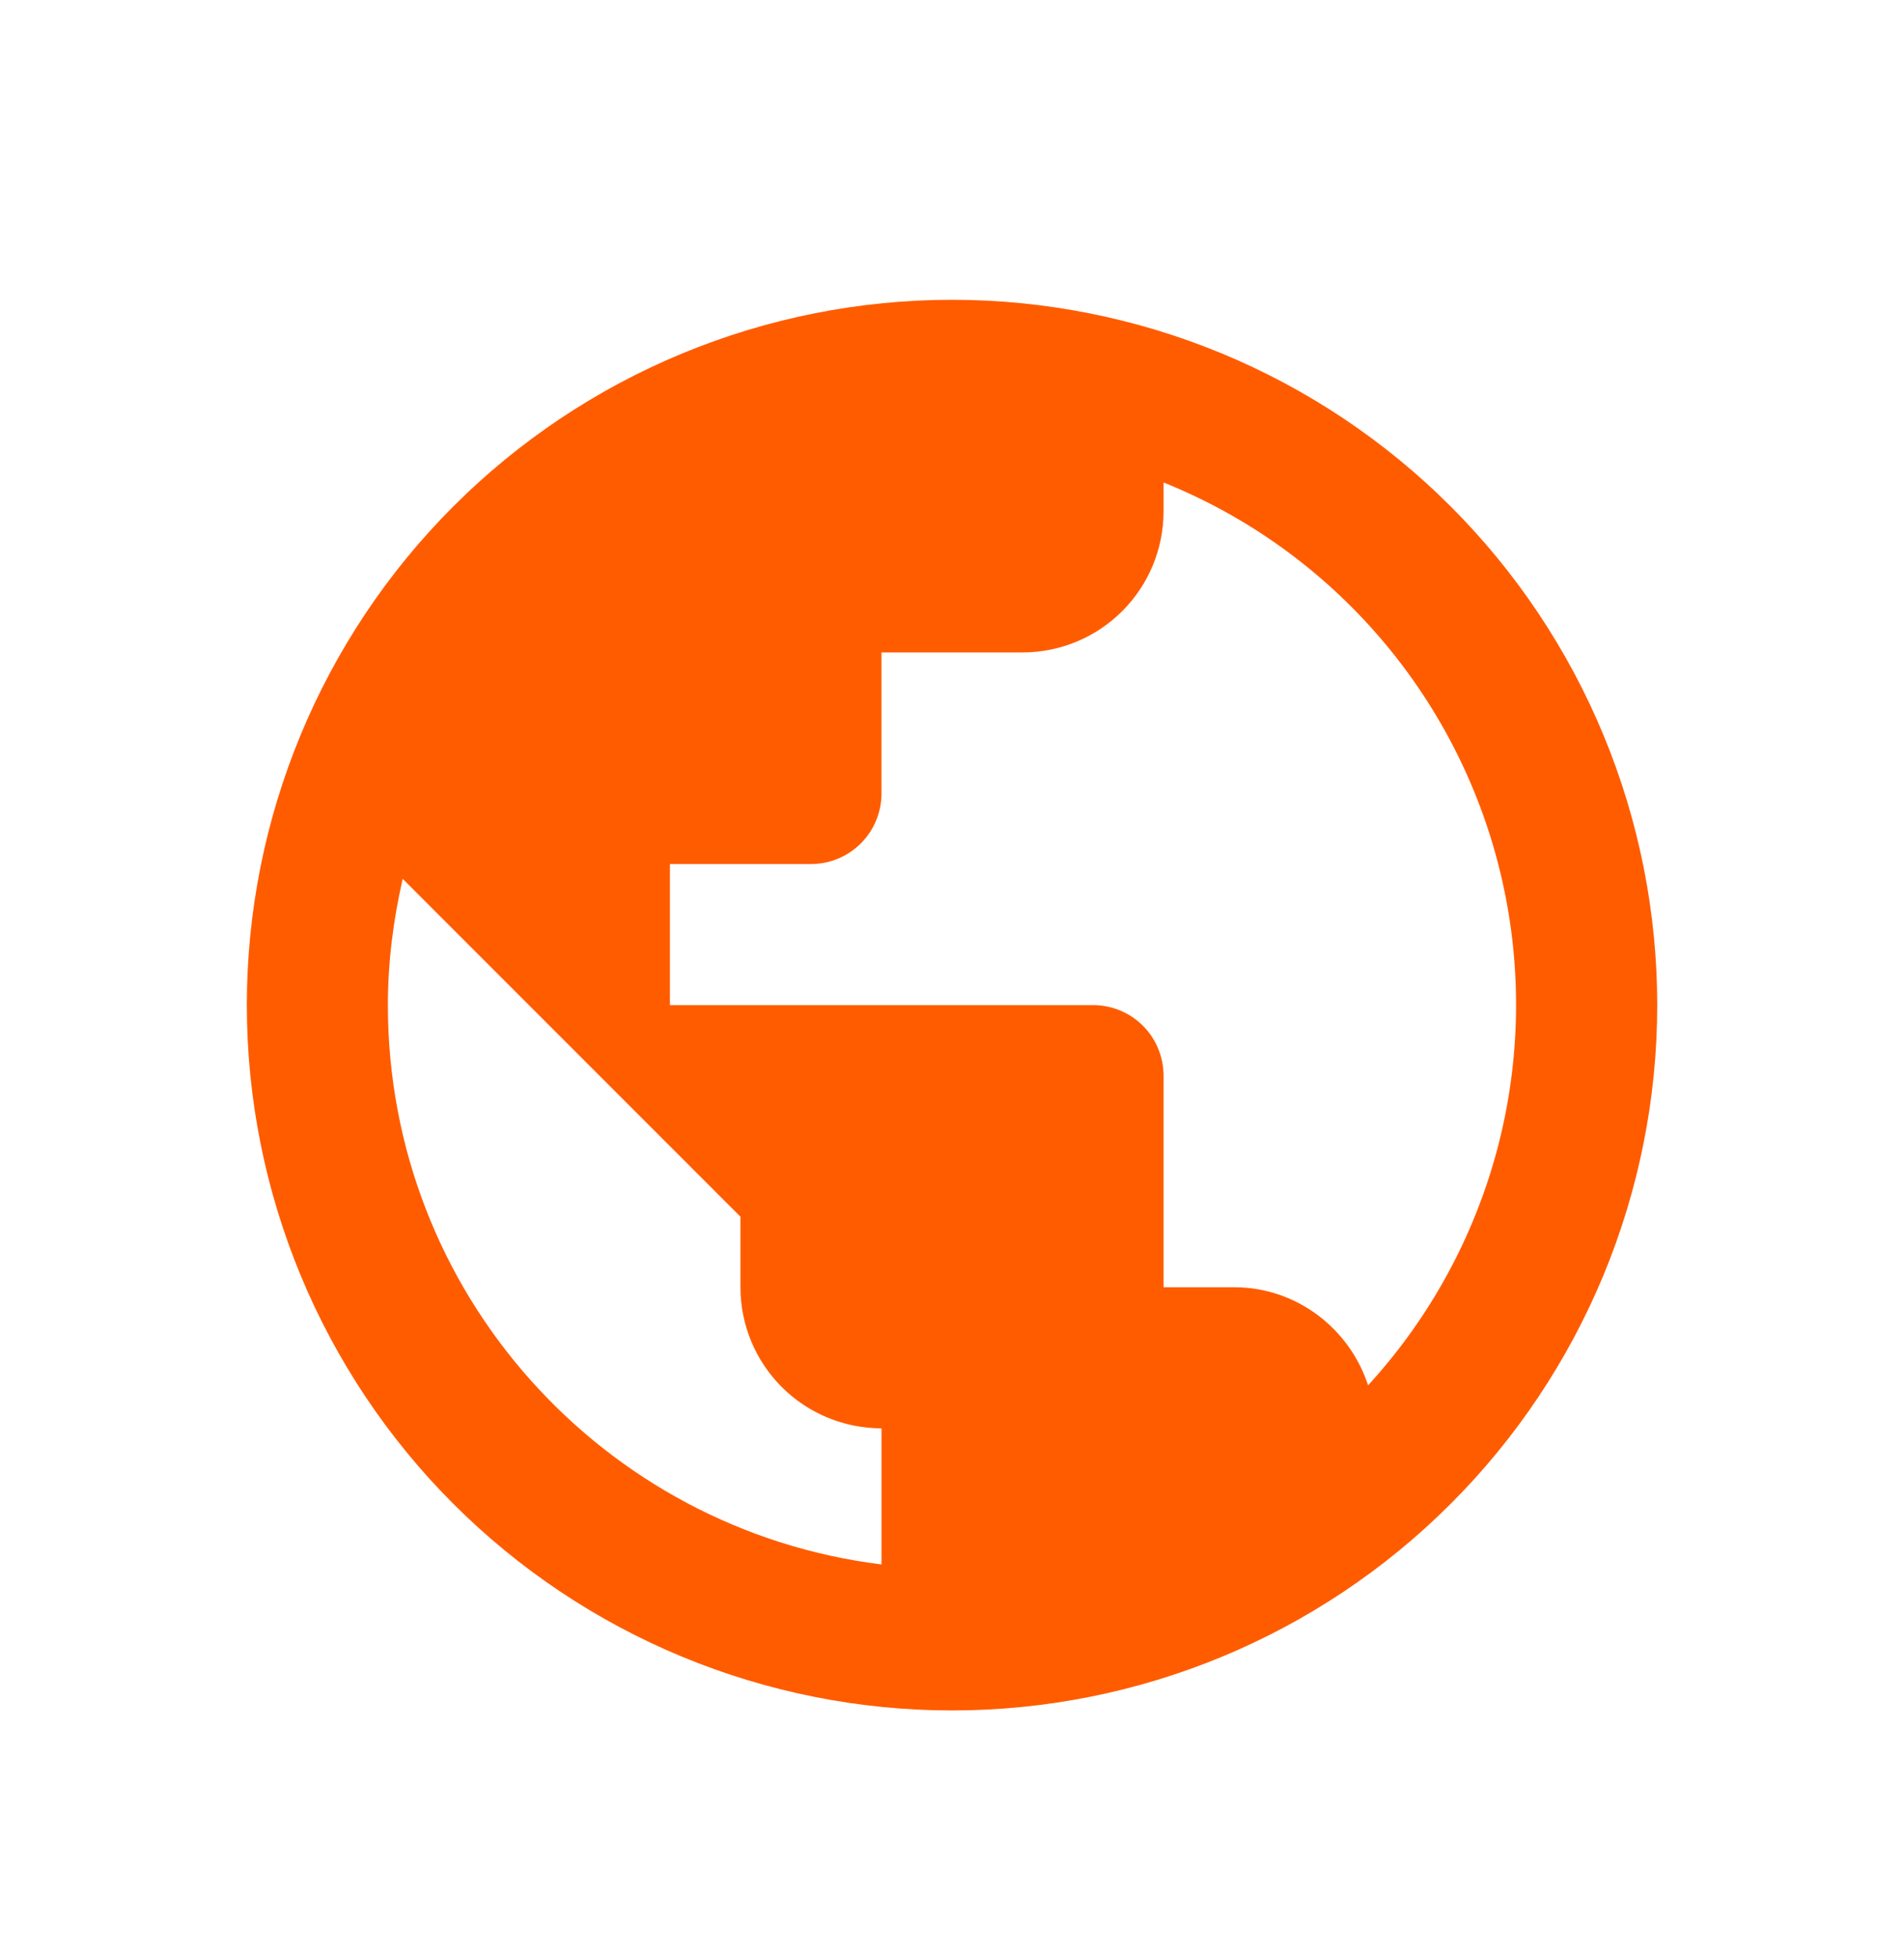 <svg width="36" height="37" viewBox="0 0 36 37" fill="none" xmlns="http://www.w3.org/2000/svg">
<g filter="url(#filter0_d)">
<path d="M25.867 23.187C25.52 22.12 24.52 21.333 23.334 21.333H22V17.333C22 16.98 21.86 16.641 21.61 16.39C21.36 16.14 21.021 16 20.667 16H12.667V13.333H15.334C15.687 13.333 16.026 13.193 16.276 12.943C16.526 12.693 16.667 12.354 16.667 12V9.333H19.334C20.041 9.333 20.719 9.052 21.219 8.552C21.719 8.052 22 7.374 22 6.667V6.12C23.596 6.763 25.011 7.783 26.126 9.093C27.241 10.403 28.022 11.963 28.402 13.641C28.782 15.319 28.75 17.063 28.309 18.726C27.867 20.388 27.029 21.919 25.867 23.187ZM16.667 26.573C11.4 25.92 7.334 21.44 7.334 16C7.334 15.173 7.44 14.373 7.614 13.613L14 20V21.333C14 22.041 14.281 22.719 14.781 23.219C15.281 23.719 15.96 24 16.667 24V26.573ZM18 2.667C16.249 2.667 14.516 3.012 12.898 3.682C11.28 4.352 9.81 5.334 8.572 6.572C6.072 9.072 4.667 12.464 4.667 16C4.667 19.536 6.072 22.928 8.572 25.428C9.81 26.666 11.28 27.648 12.898 28.318C14.516 28.988 16.249 29.333 18 29.333C21.537 29.333 24.928 27.929 27.428 25.428C29.929 22.928 31.334 19.536 31.334 16C31.334 14.249 30.989 12.515 30.319 10.898C29.649 9.28 28.666 7.81 27.428 6.572C26.19 5.334 24.72 4.352 23.103 3.682C21.485 3.012 19.751 2.667 18 2.667Z" fill="#FF5C00"/>
</g>
<defs>
<filter id="filter0_d" x="-2" y="-1" width="40" height="40" filterUnits="userSpaceOnUse" color-interpolation-filters="sRGB">
<feFlood flood-opacity="0" result="BackgroundImageFix"/>
<feColorMatrix in="SourceAlpha" type="matrix" values="0 0 0 0 0 0 0 0 0 0 0 0 0 0 0 0 0 0 127 0"/>
<feOffset dy="3"/>
<feGaussianBlur stdDeviation="2"/>
<feColorMatrix type="matrix" values="0 0 0 0 1 0 0 0 0 0.36 0 0 0 0 0 0 0 0 0.3 0"/>
<feBlend mode="normal" in2="BackgroundImageFix" result="effect1_dropShadow"/>
<feBlend mode="normal" in="SourceGraphic" in2="effect1_dropShadow" result="shape"/>
</filter>
</defs>
</svg>
